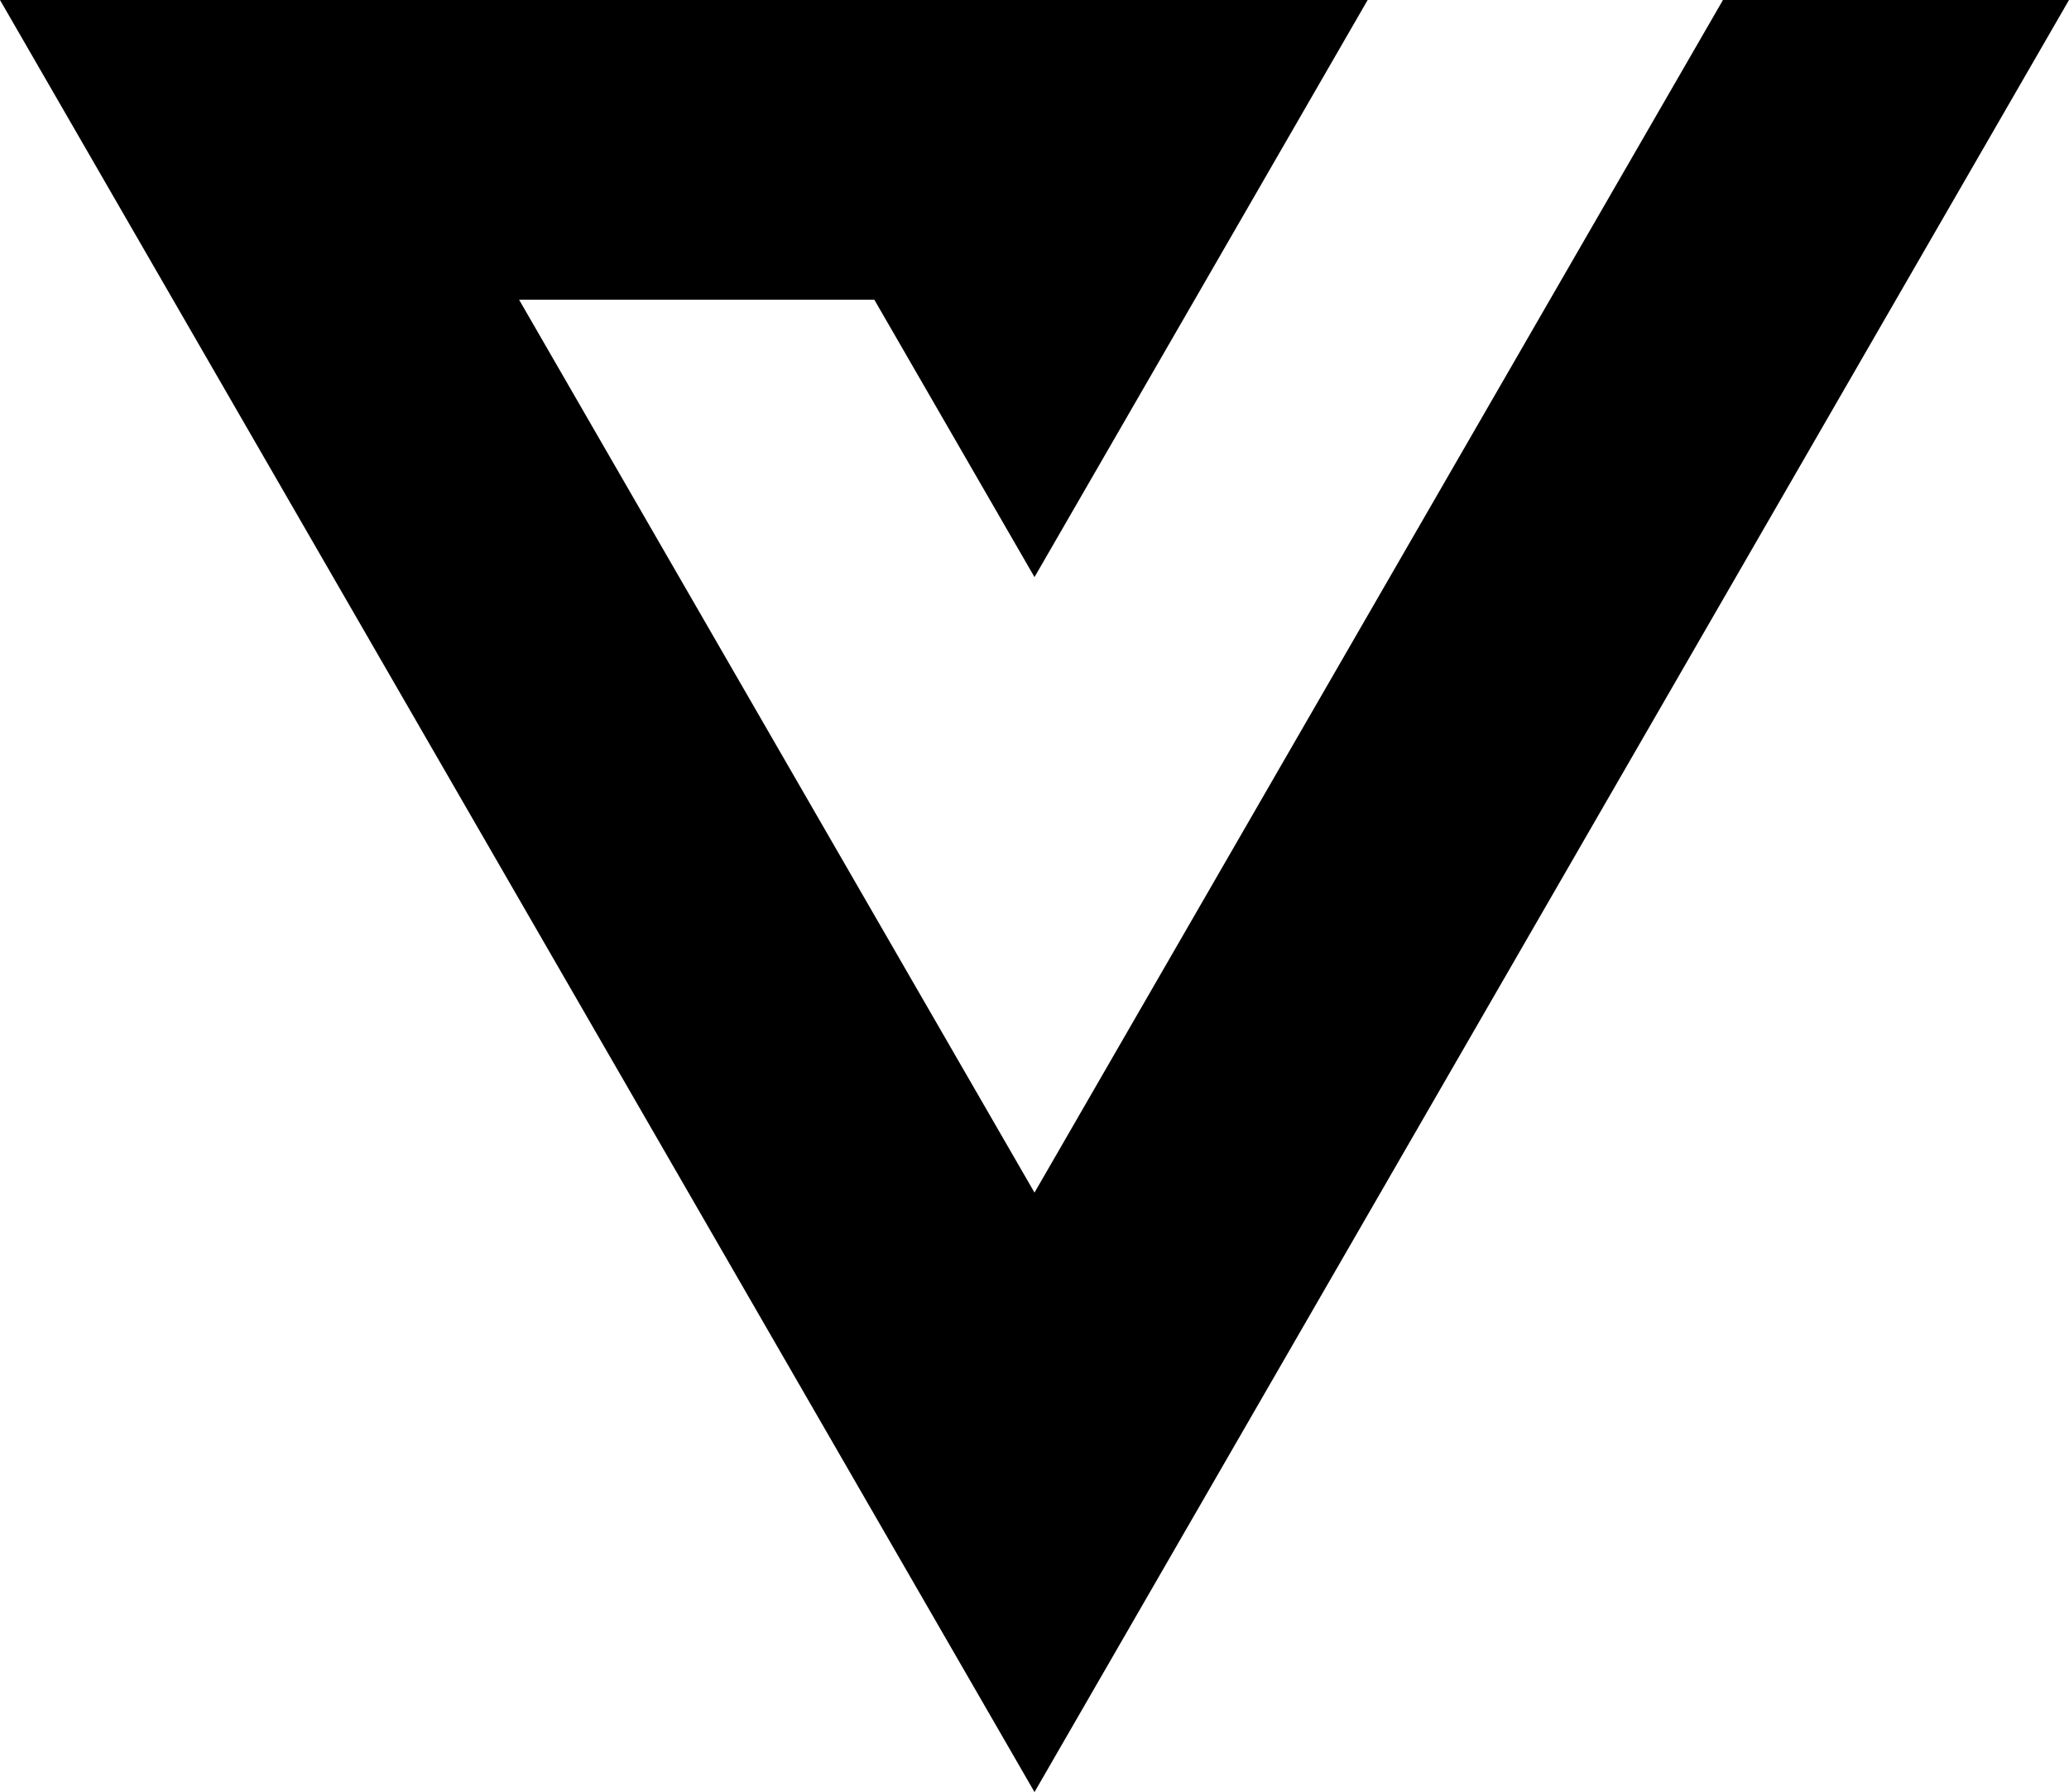 <svg xmlns="http://www.w3.org/2000/svg" viewBox="0 0 687.36 595.28" >
  <path
    d="m572.4 0-57.49 99.56-171.23 296.59L172.45 99.56h118.02l53.21 92.14 53.21-92.14L454.36 0H0l343.68 595.28L687.36 0Z"
  />
</svg>